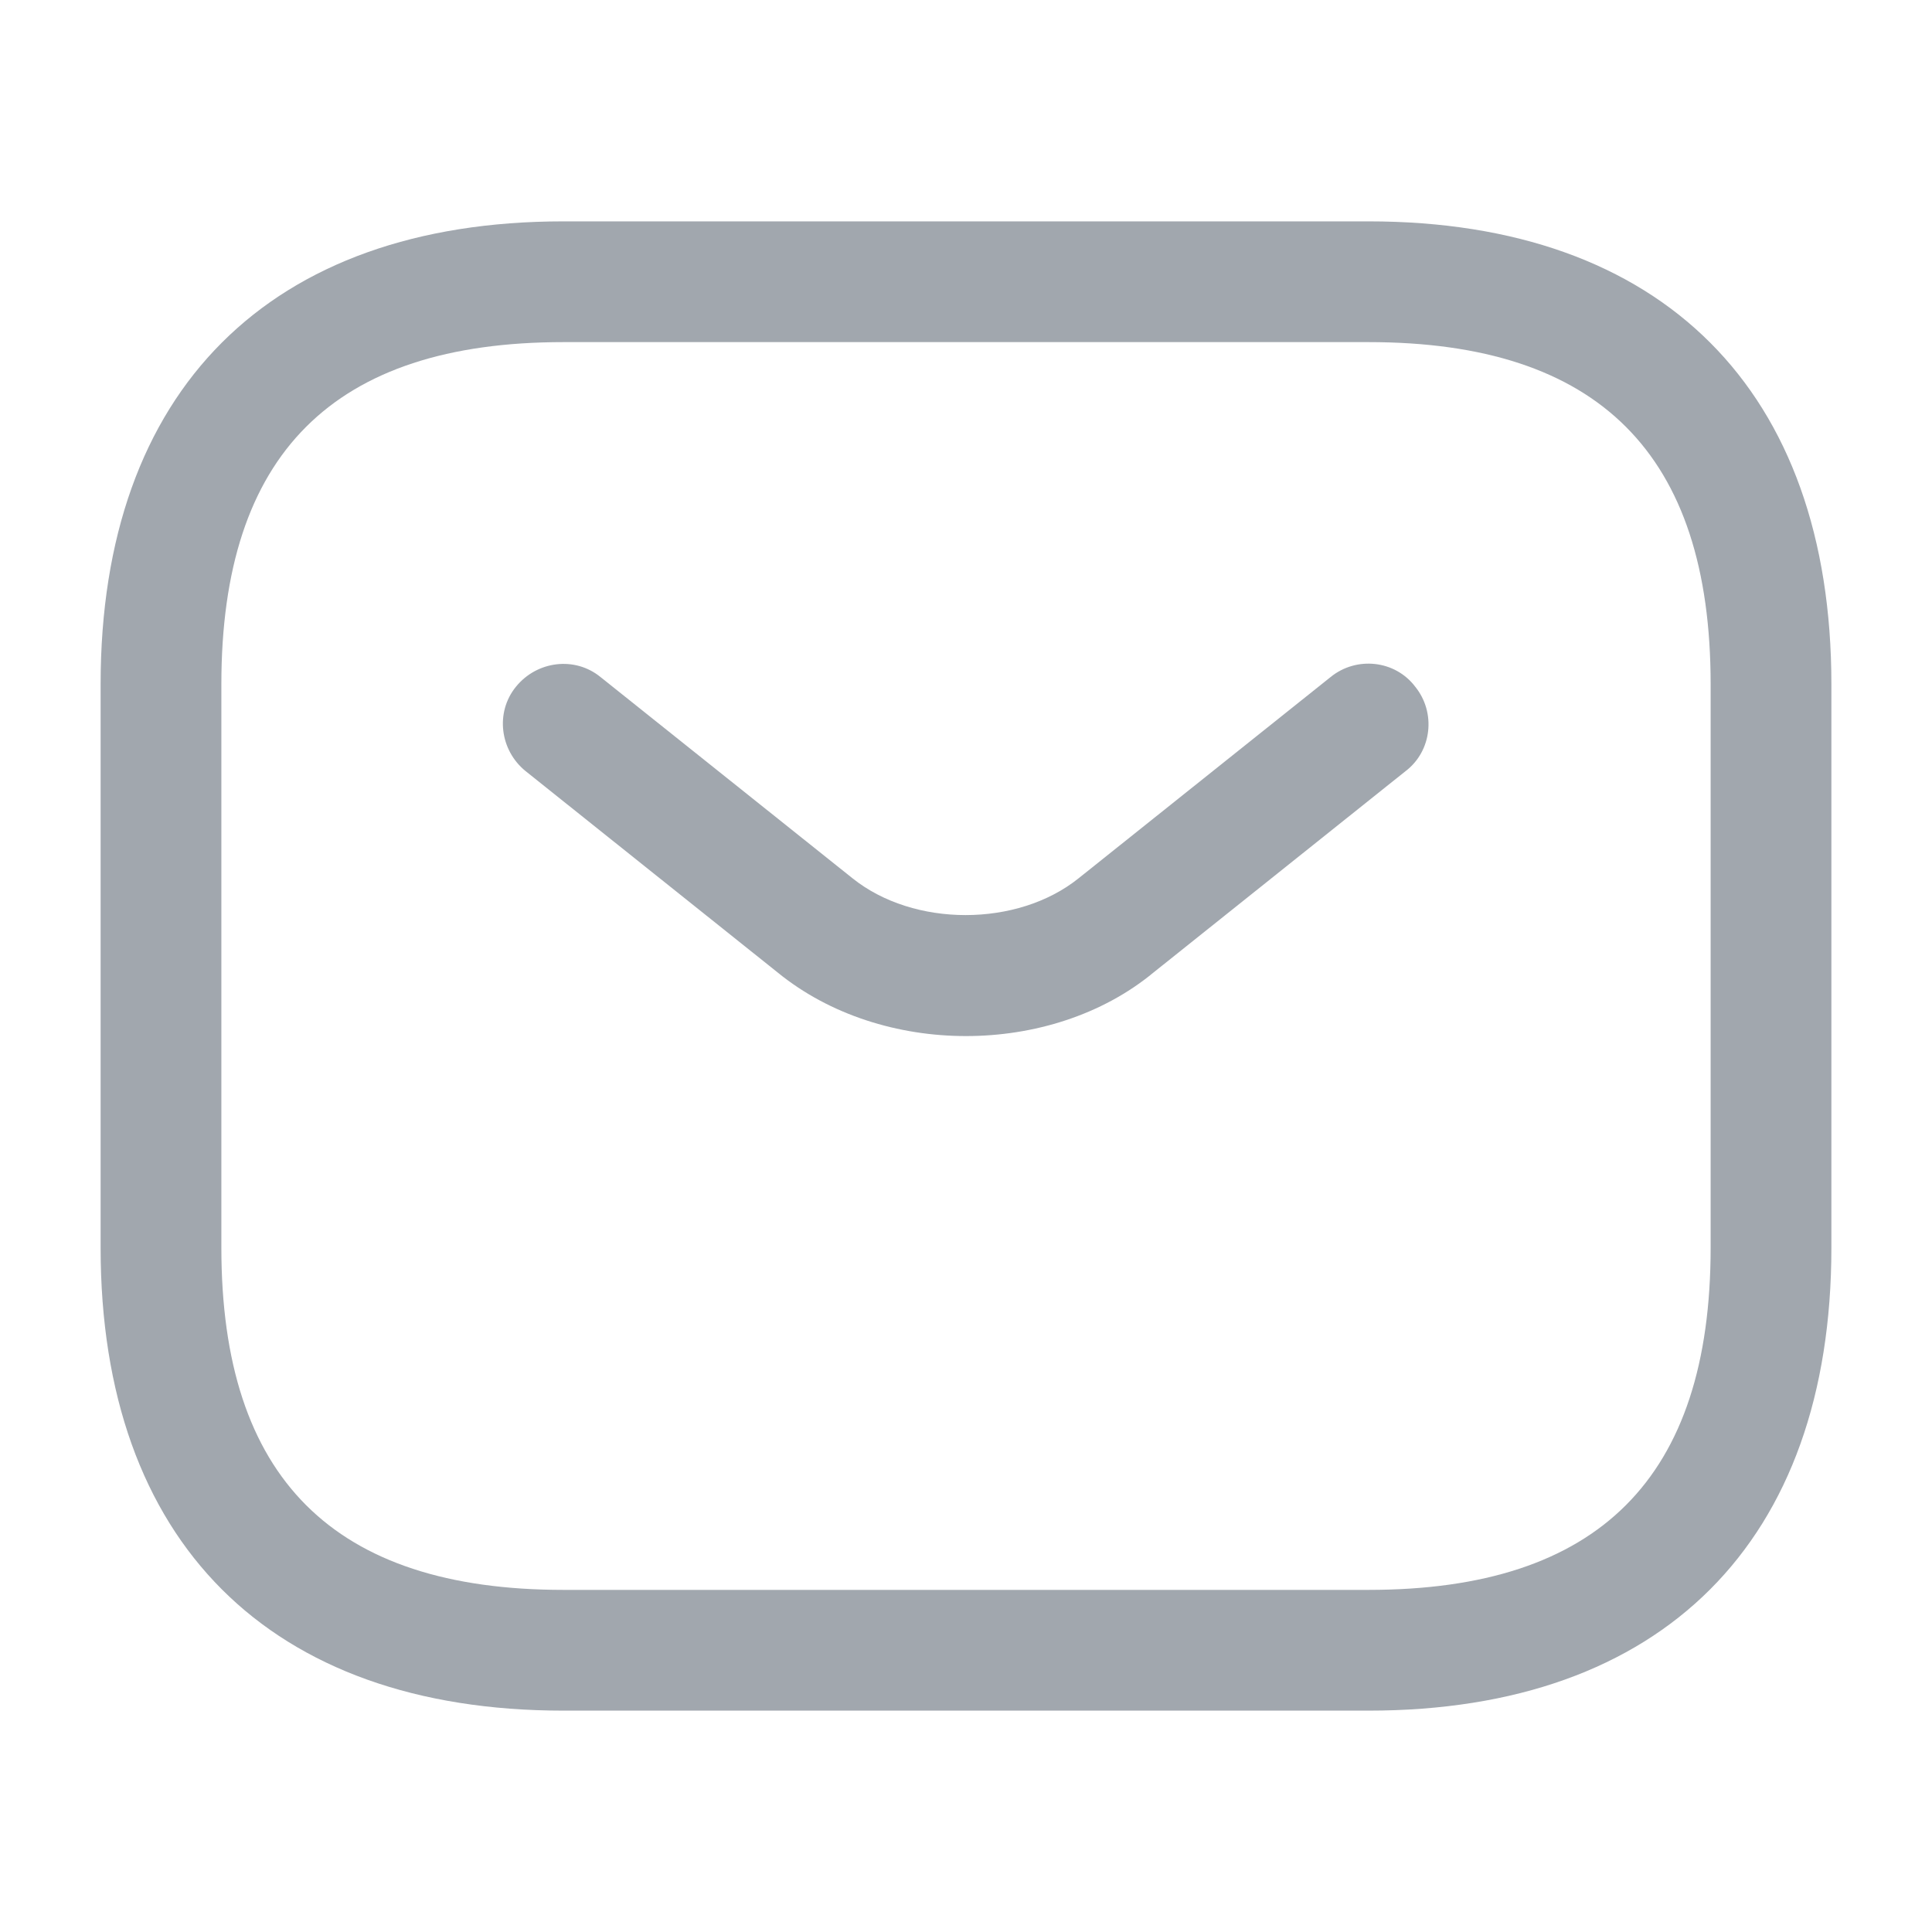<svg width="26" height="26" viewBox="0 0 26 26" fill="none" xmlns="http://www.w3.org/2000/svg">
<path d="M18.417 23.021H7.583C3.629 23.021 1.354 20.746 1.354 16.791V9.208C1.354 5.254 3.629 2.979 7.583 2.979H18.417C22.371 2.979 24.646 5.254 24.646 9.208V16.791C24.646 20.746 22.371 23.021 18.417 23.021ZM7.583 4.604C4.485 4.604 2.979 6.11 2.979 9.208V16.791C2.979 19.89 4.485 21.396 7.583 21.396H18.417C21.515 21.396 23.021 19.89 23.021 16.791V9.208C23.021 6.11 21.515 4.604 18.417 4.604H7.583Z" fill="#A1A7AE"/>
<path d="M13 13.943C12.09 13.943 11.169 13.661 10.465 13.087L7.074 10.378C6.727 10.097 6.662 9.587 6.944 9.241C7.226 8.894 7.735 8.829 8.081 9.111L11.472 11.819C12.296 12.48 13.693 12.48 14.516 11.819L17.907 9.111C18.254 8.829 18.774 8.883 19.045 9.241C19.326 9.587 19.272 10.107 18.915 10.378L15.524 13.087C14.831 13.661 13.91 13.943 13 13.943Z" fill="#A1A7AE"/>
</svg>
